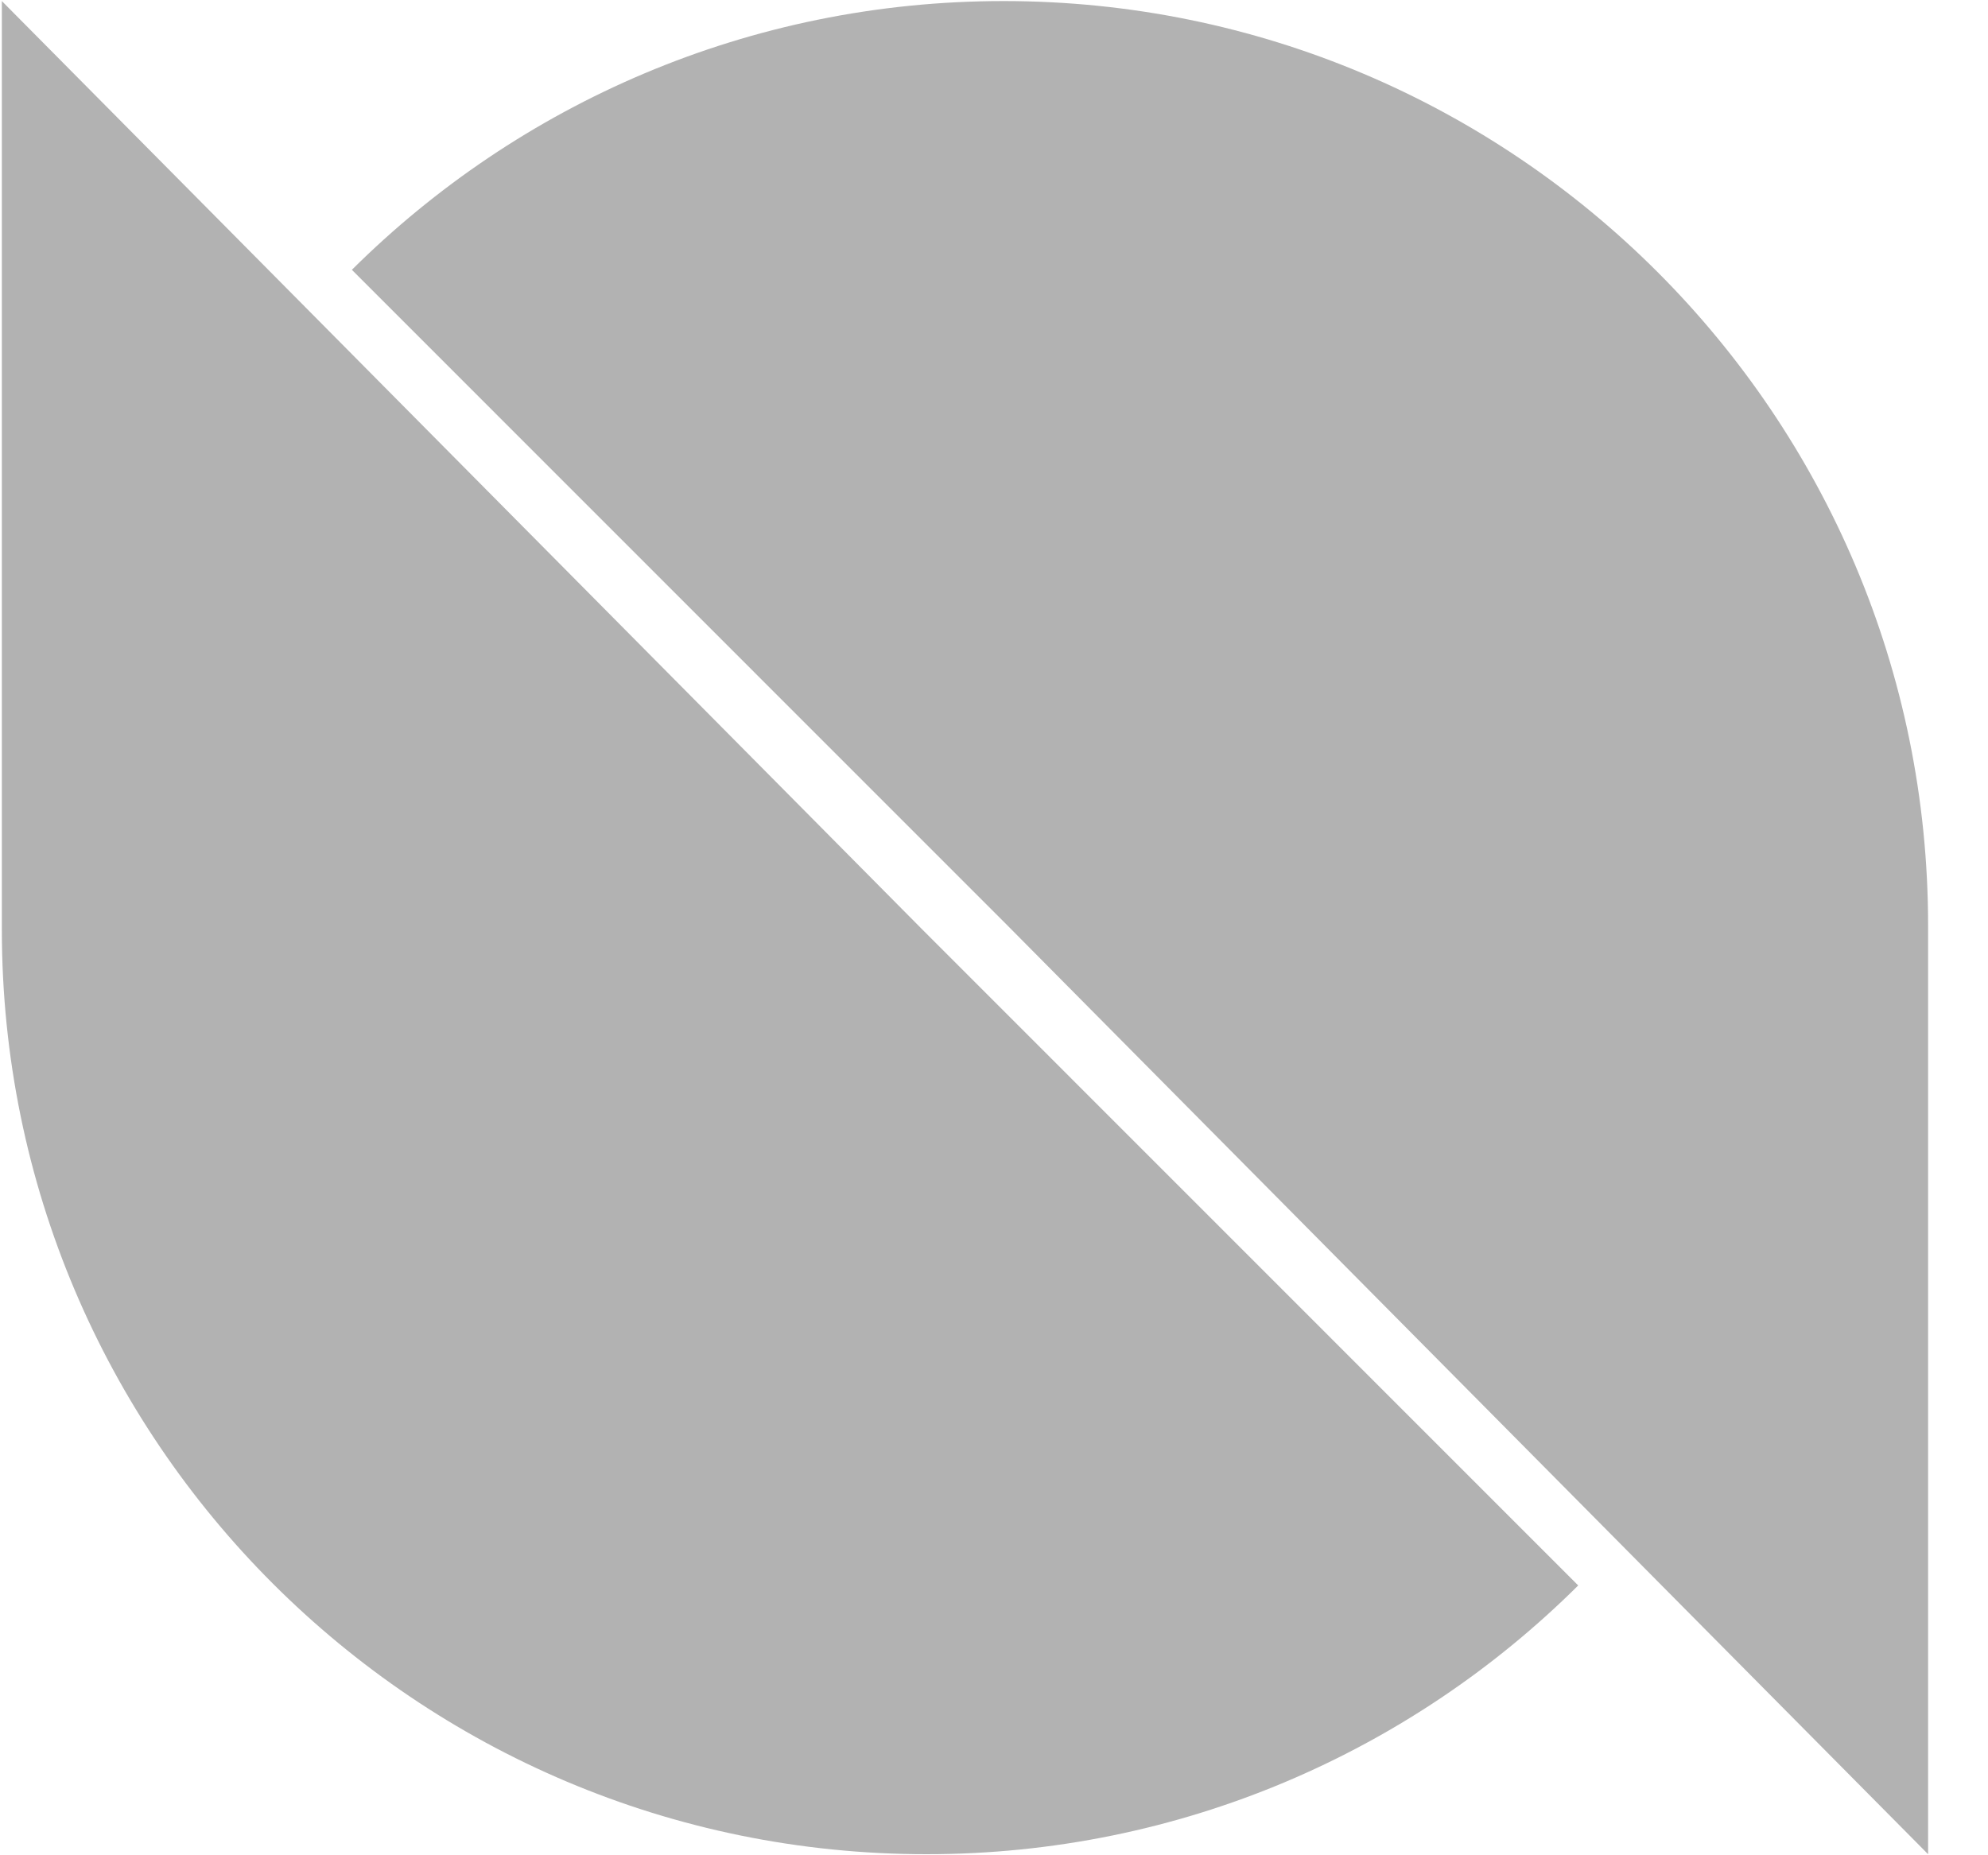 <?xml version="1.0" encoding="UTF-8"?>
<svg width="15px" height="14px" viewBox="0 0 15 14" version="1.1" xmlns="http://www.w3.org/2000/svg" xmlns:xlink="http://www.w3.org/1999/xlink">
    <!-- Generator: Sketch 55.1 (78136) - https://sketchapp.com -->
    <title>ontdanwei</title>
    <desc>Created with Sketch.</desc>
    <g id="页面-1" stroke="none" stroke-width="1" fill="none" fill-rule="evenodd">
        <g id="主题页" transform="translate(-271, -278)" fill="#B2B2B2" fill-rule="nonzero">
            <g id="ontdanwei" transform="translate(271, 278)">
                <path d="M6.961,7.016 L0.014,0.008 L0.014,7.016 C0.014,10.869 3.138,13.992 6.991,13.992 C8.909,13.992 10.647,13.217 11.908,11.964 L6.961,7.016 Z M7.602,6.984 L14.548,13.992 L14.548,6.984 C14.548,3.131 11.425,0.008 7.572,0.008 C5.653,0.008 3.916,0.783 2.655,2.036 L7.602,6.984 Z" id="形状"></path>
            </g>
        </g>
    </g>
</svg>